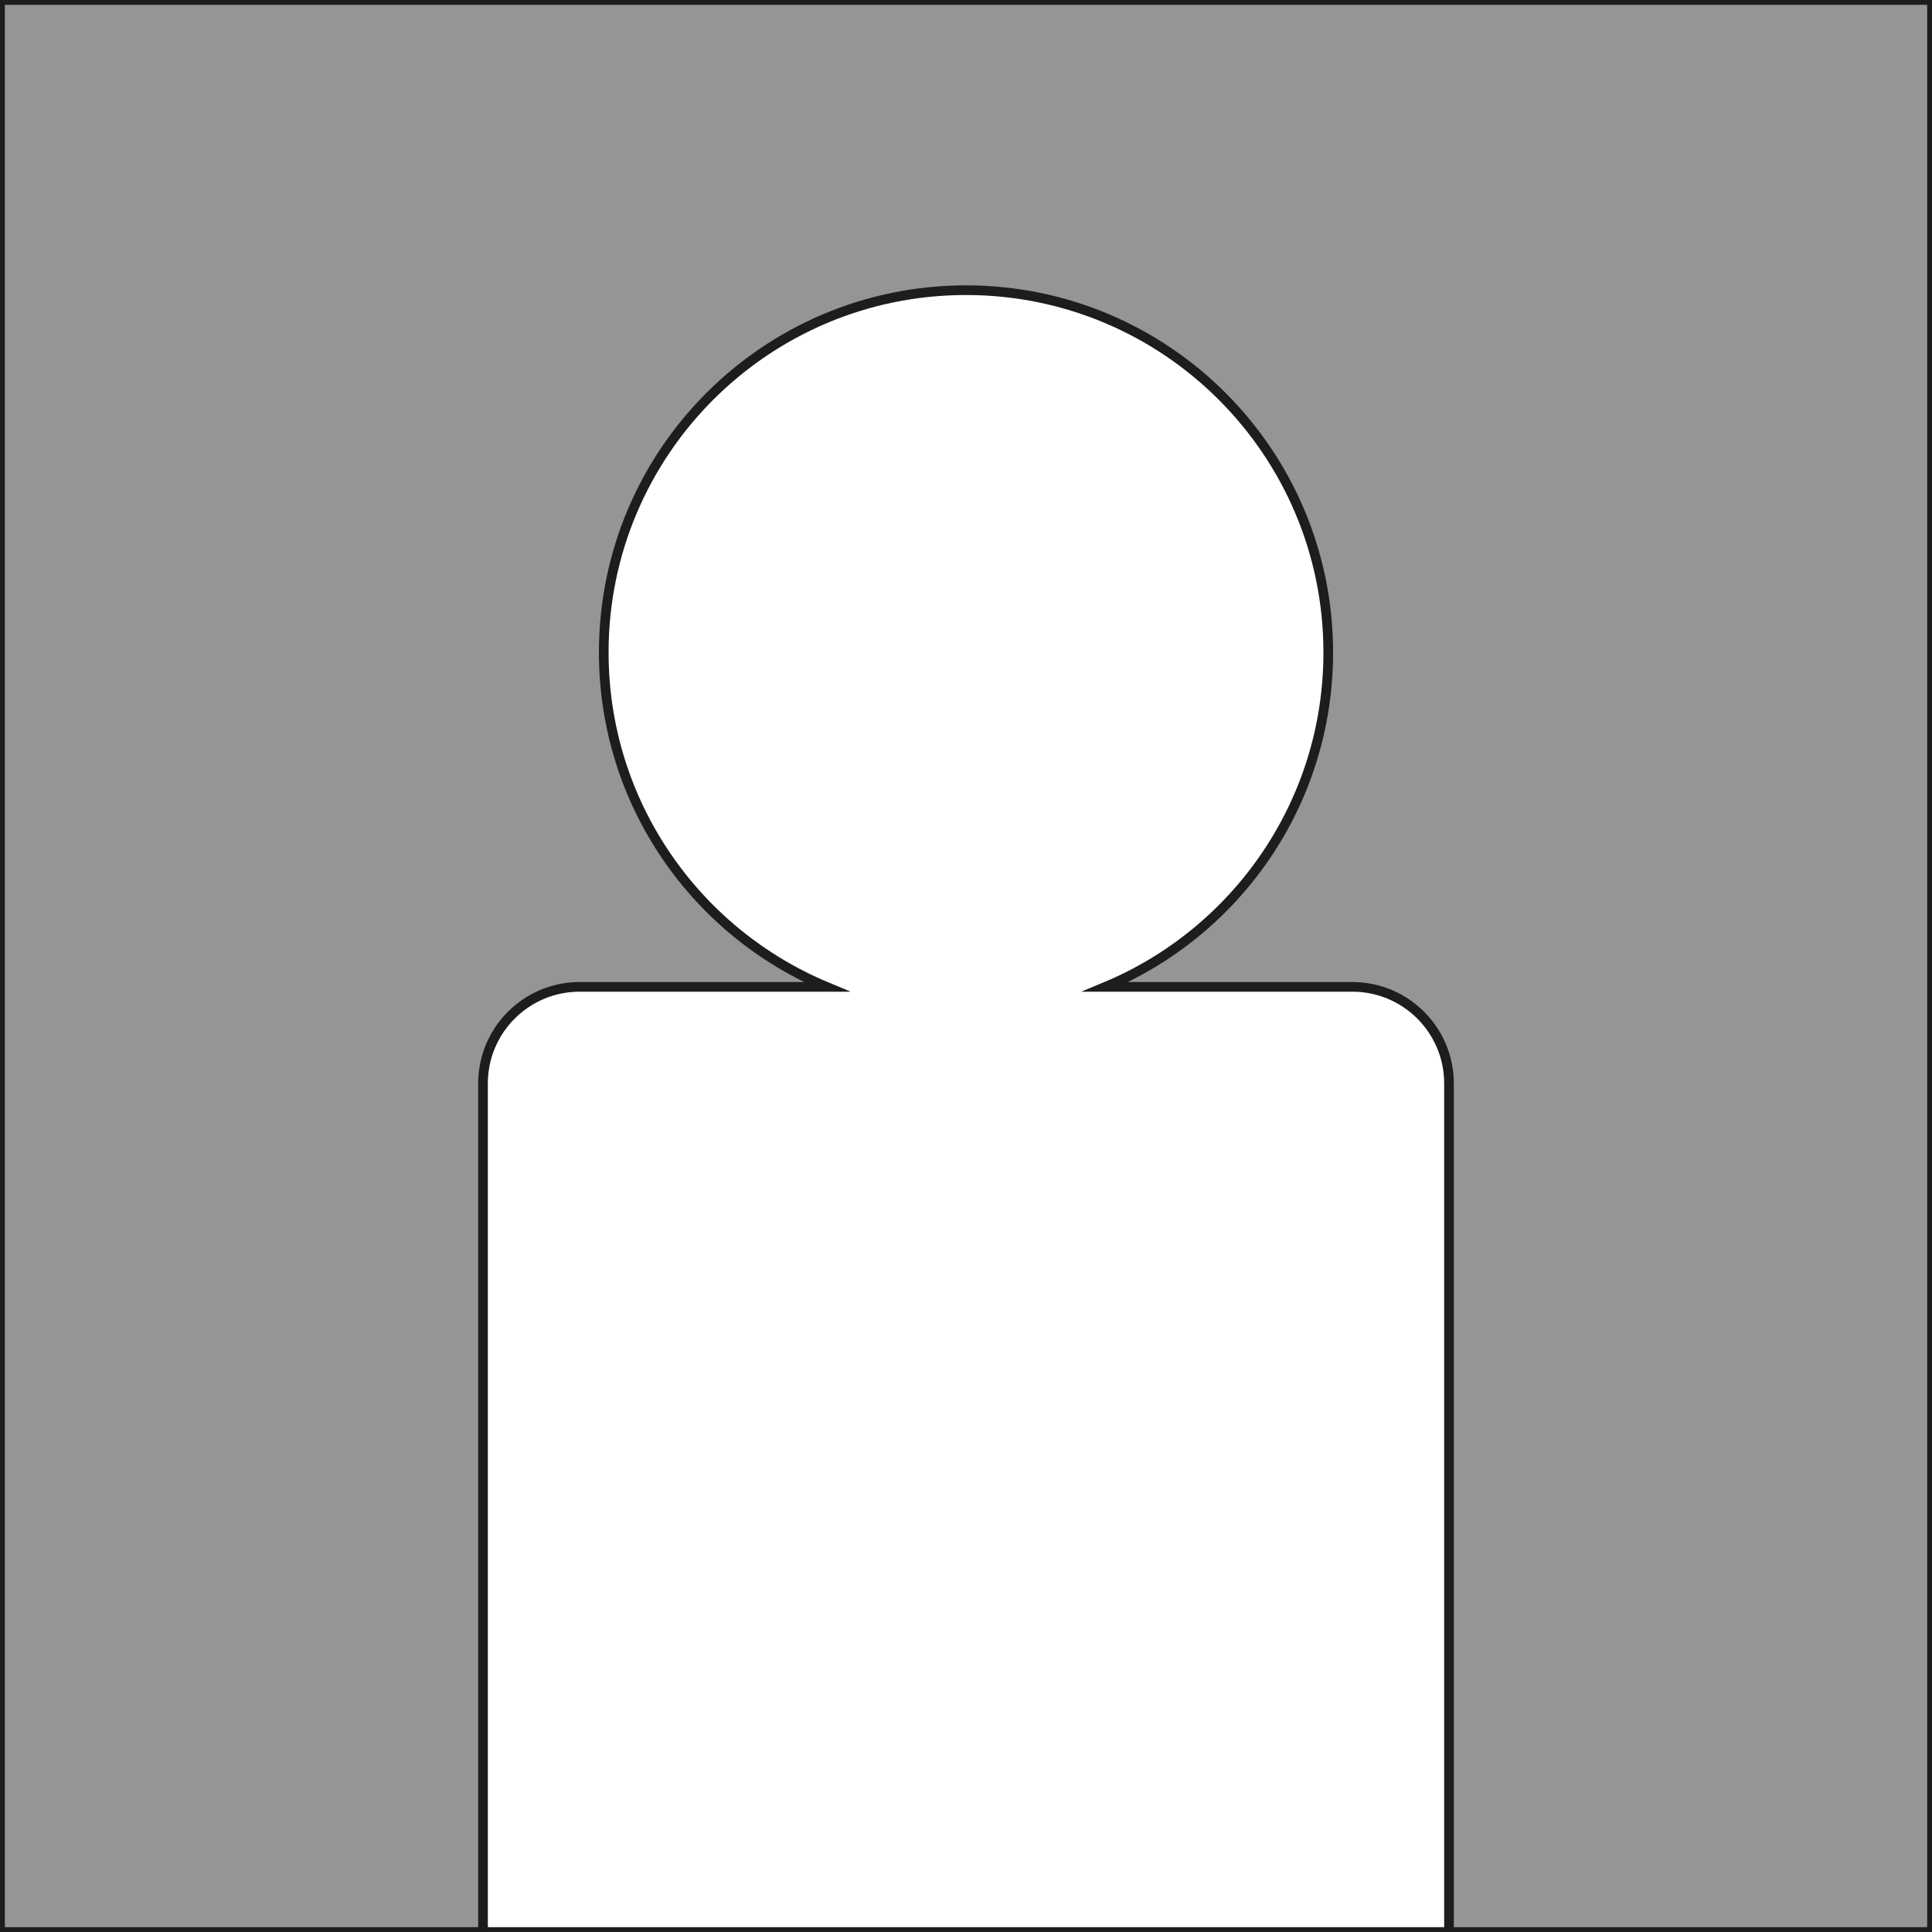 <?xml version="1.0" encoding="utf-8"?>
<!-- Generator: Adobe Illustrator 25.4.1, SVG Export Plug-In . SVG Version: 6.00 Build 0)  -->
<svg version="1.1" xmlns="http://www.w3.org/2000/svg" xmlns:xlink="http://www.w3.org/1999/xlink" x="0px" y="0px"
	 viewBox="0 0 200 200" style="enable-background:new 0 0 200 200;" xml:space="preserve">
<rect x="0" y="0" width="200" height="200" fill="#333333" stroke="none"/>
<style type="text/css">
	.st0{fill:#969595;stroke:#1D1D1B;stroke-miterlimit:10;}
	.st1{fill:#FFFFFF;stroke:#1D1D1B;stroke-miterlimit:10;}
</style>
<g id="Livello_1">
	<rect x="0" class="st0" width="200" height="200"/>
</g>
<g id="Livello_2">
	<path class="st1" d="M150,112.16V200H50v-87.84c0-5.52,4.48-10,10-10h25.57C72.02,96.51,62.5,83.14,62.5,67.54
		c0-20.71,16.79-37.5,37.5-37.5s37.5,16.79,37.5,37.5c0,15.6-9.52,28.97-23.07,34.62H140C145.52,102.16,150,106.64,150,112.16z"/>
</g>
</svg>

